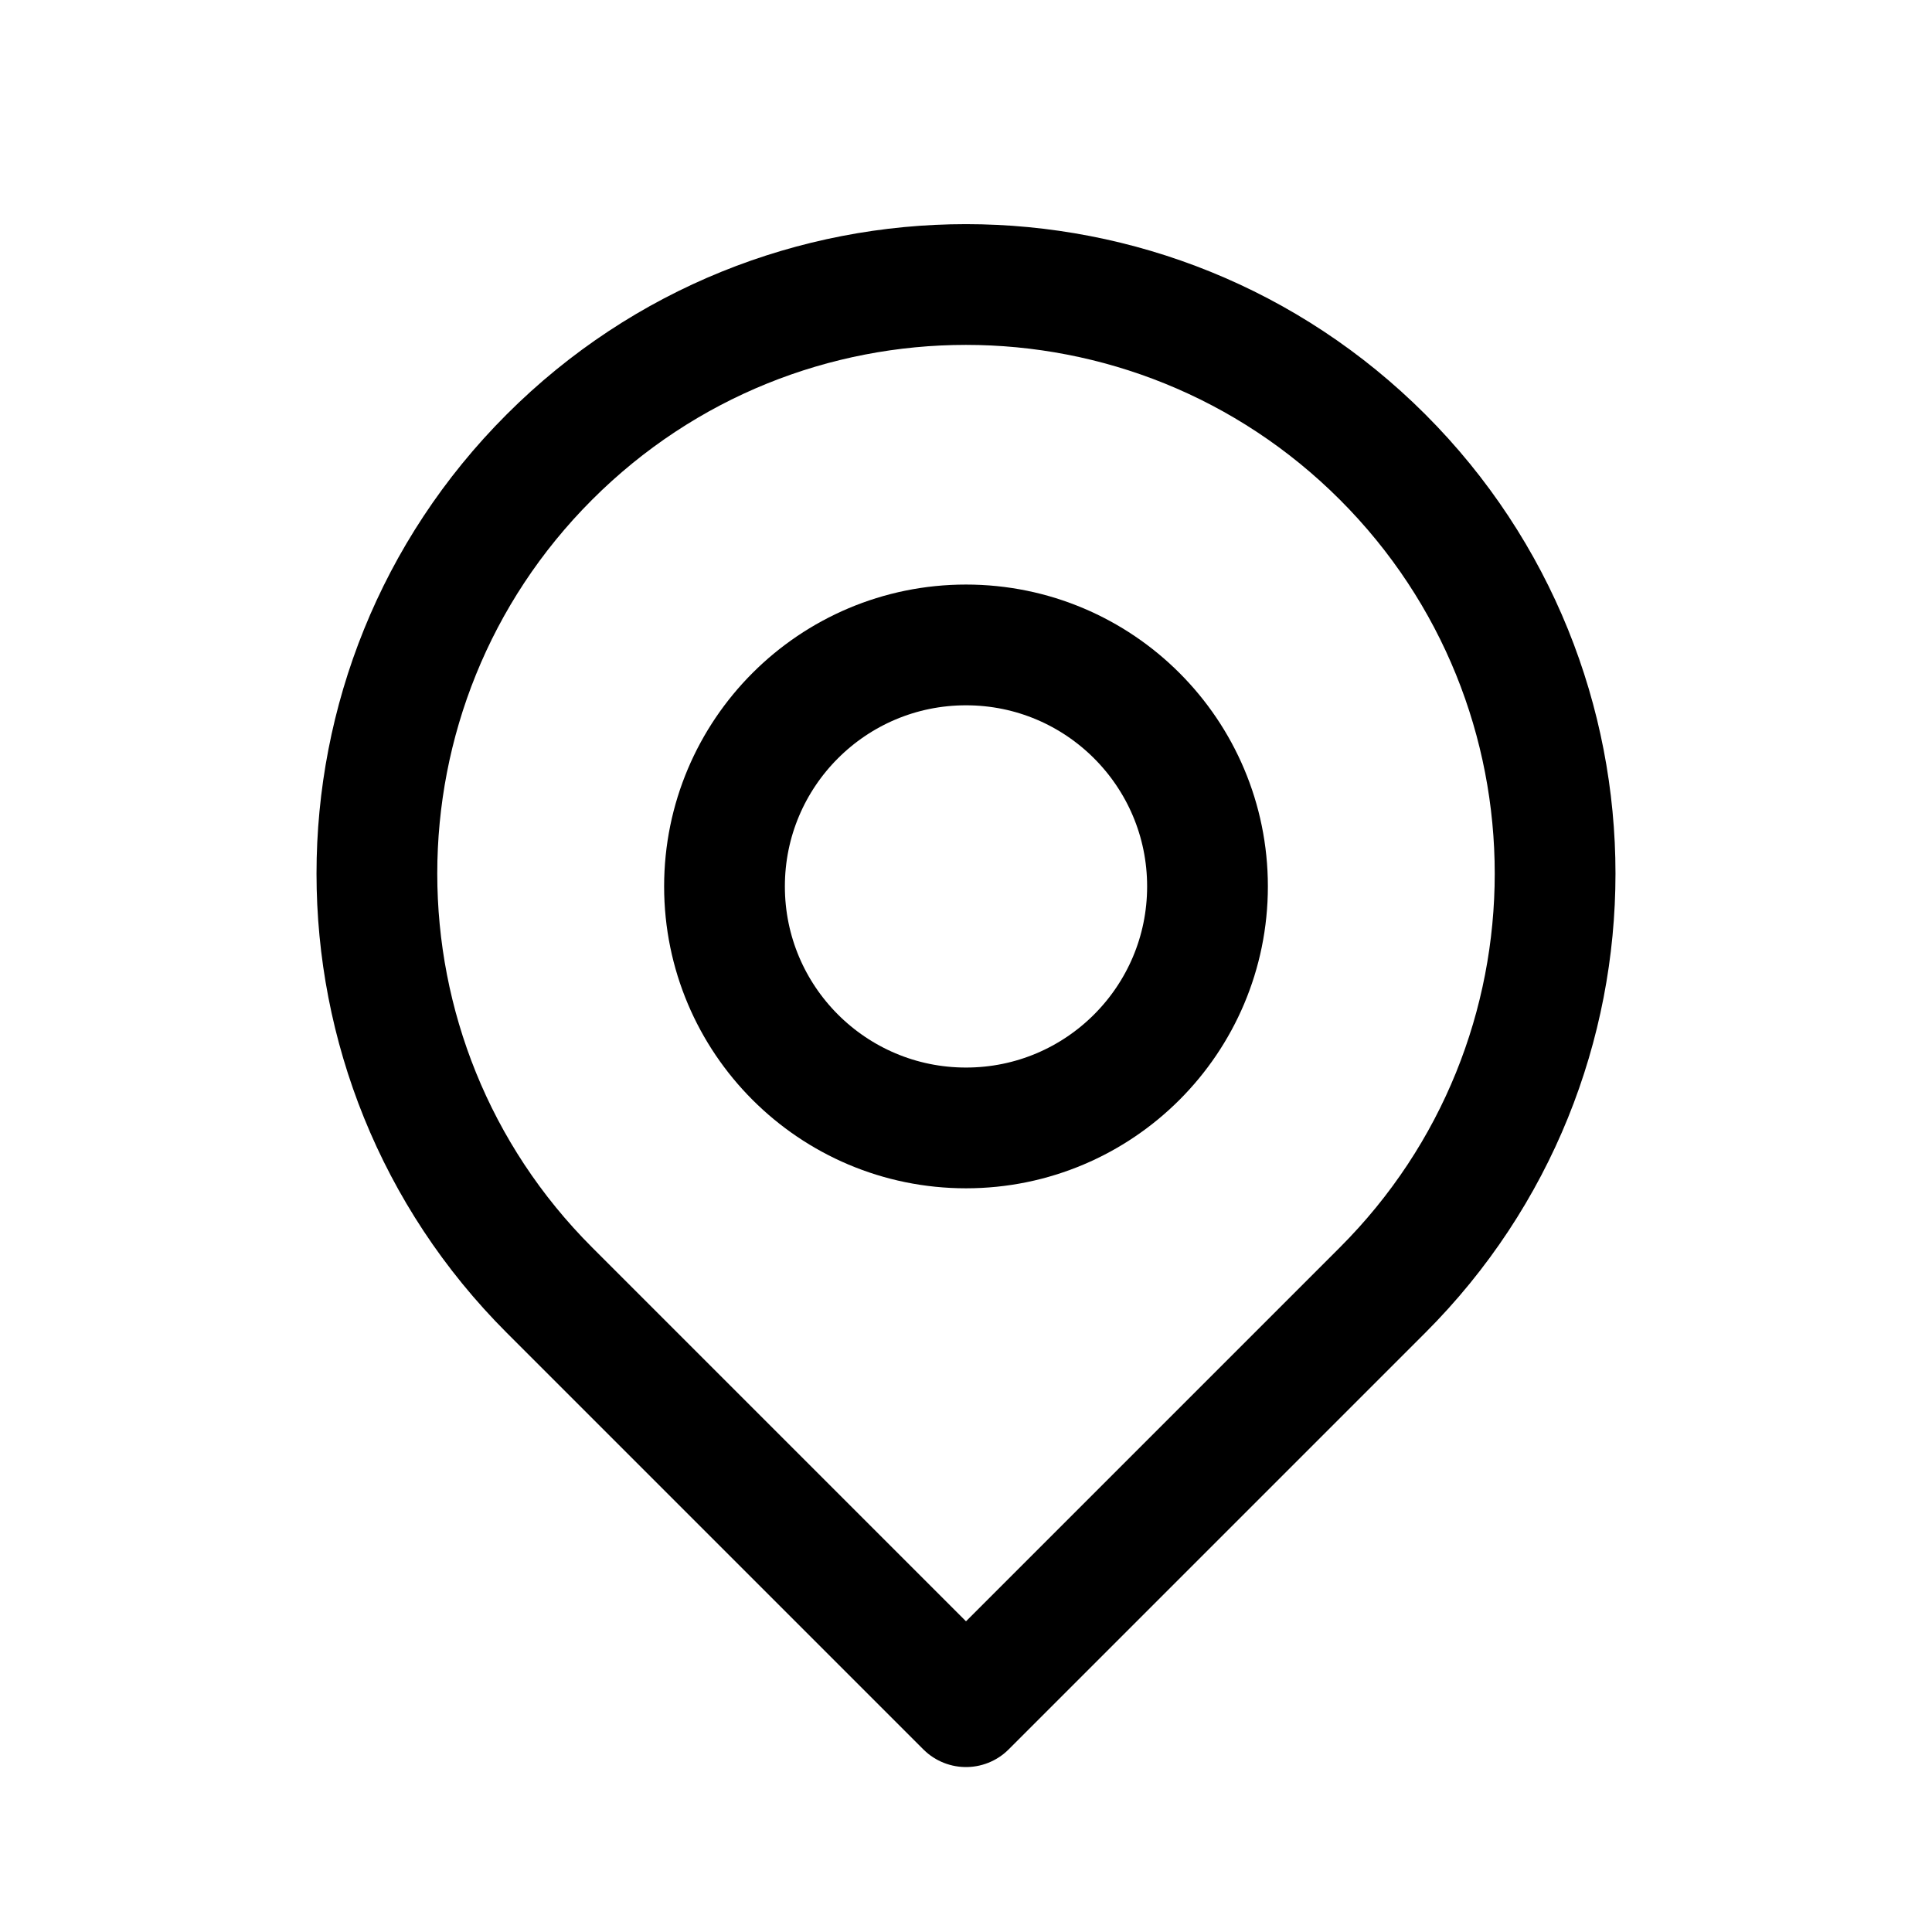 <svg width="16" height="16" viewBox="0 0 16 16" fill="none" xmlns="http://www.w3.org/2000/svg">
<path d="M4.55 3.785C6.455 1.88 9.544 1.88 11.45 3.785C13.355 5.69 13.355 8.779 11.45 10.684L8 14.134L4.55 10.684C2.645 8.779 2.645 5.69 4.55 3.785Z" stroke="black" stroke-linecap="round" stroke-linejoin="round"/>
<circle cx="8" cy="7.341" r="2" stroke="black" stroke-linecap="round" stroke-linejoin="round"/>
</svg>
